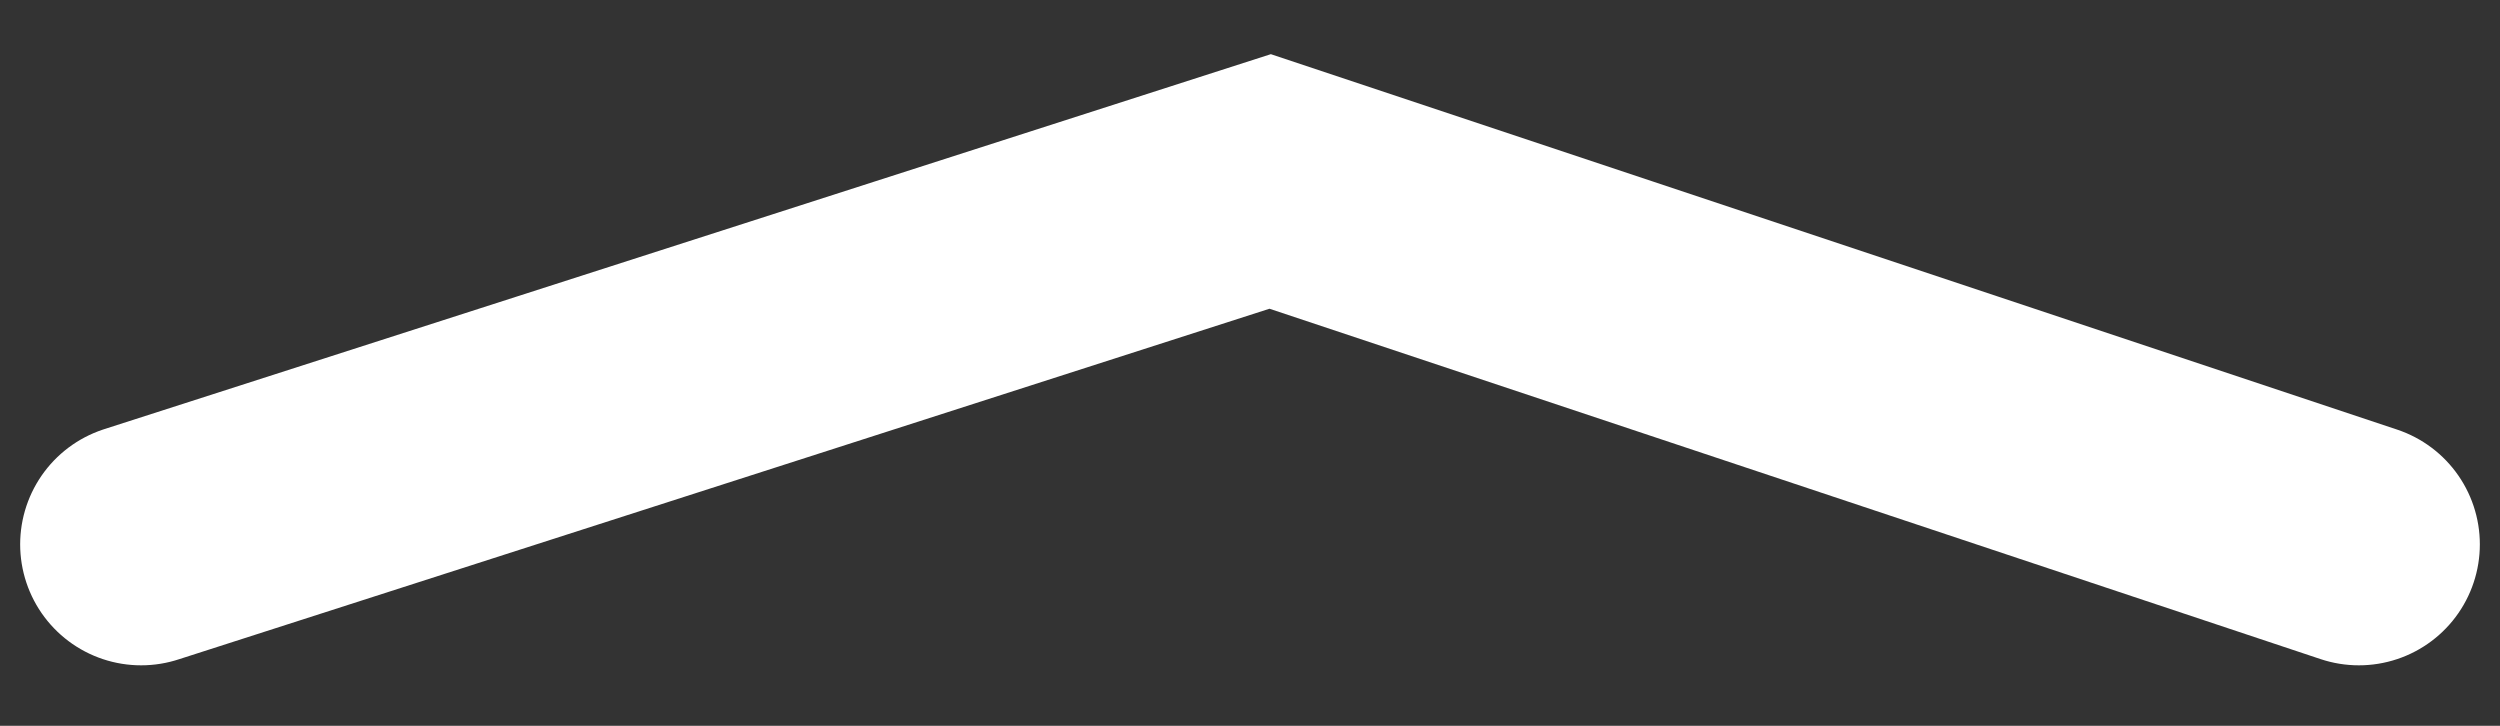 <svg width="31" height="9" viewBox="0 0 31 9" fill="none" xmlns="http://www.w3.org/2000/svg">
<rect x="0" y="0" width="31" height="9" fill="#333333" stroke="none"/>
<path d="M1.75 6.75L15.75 2.25L29.25 6.75" stroke="white" stroke-width="3" stroke-linecap="round"/>
</svg>

